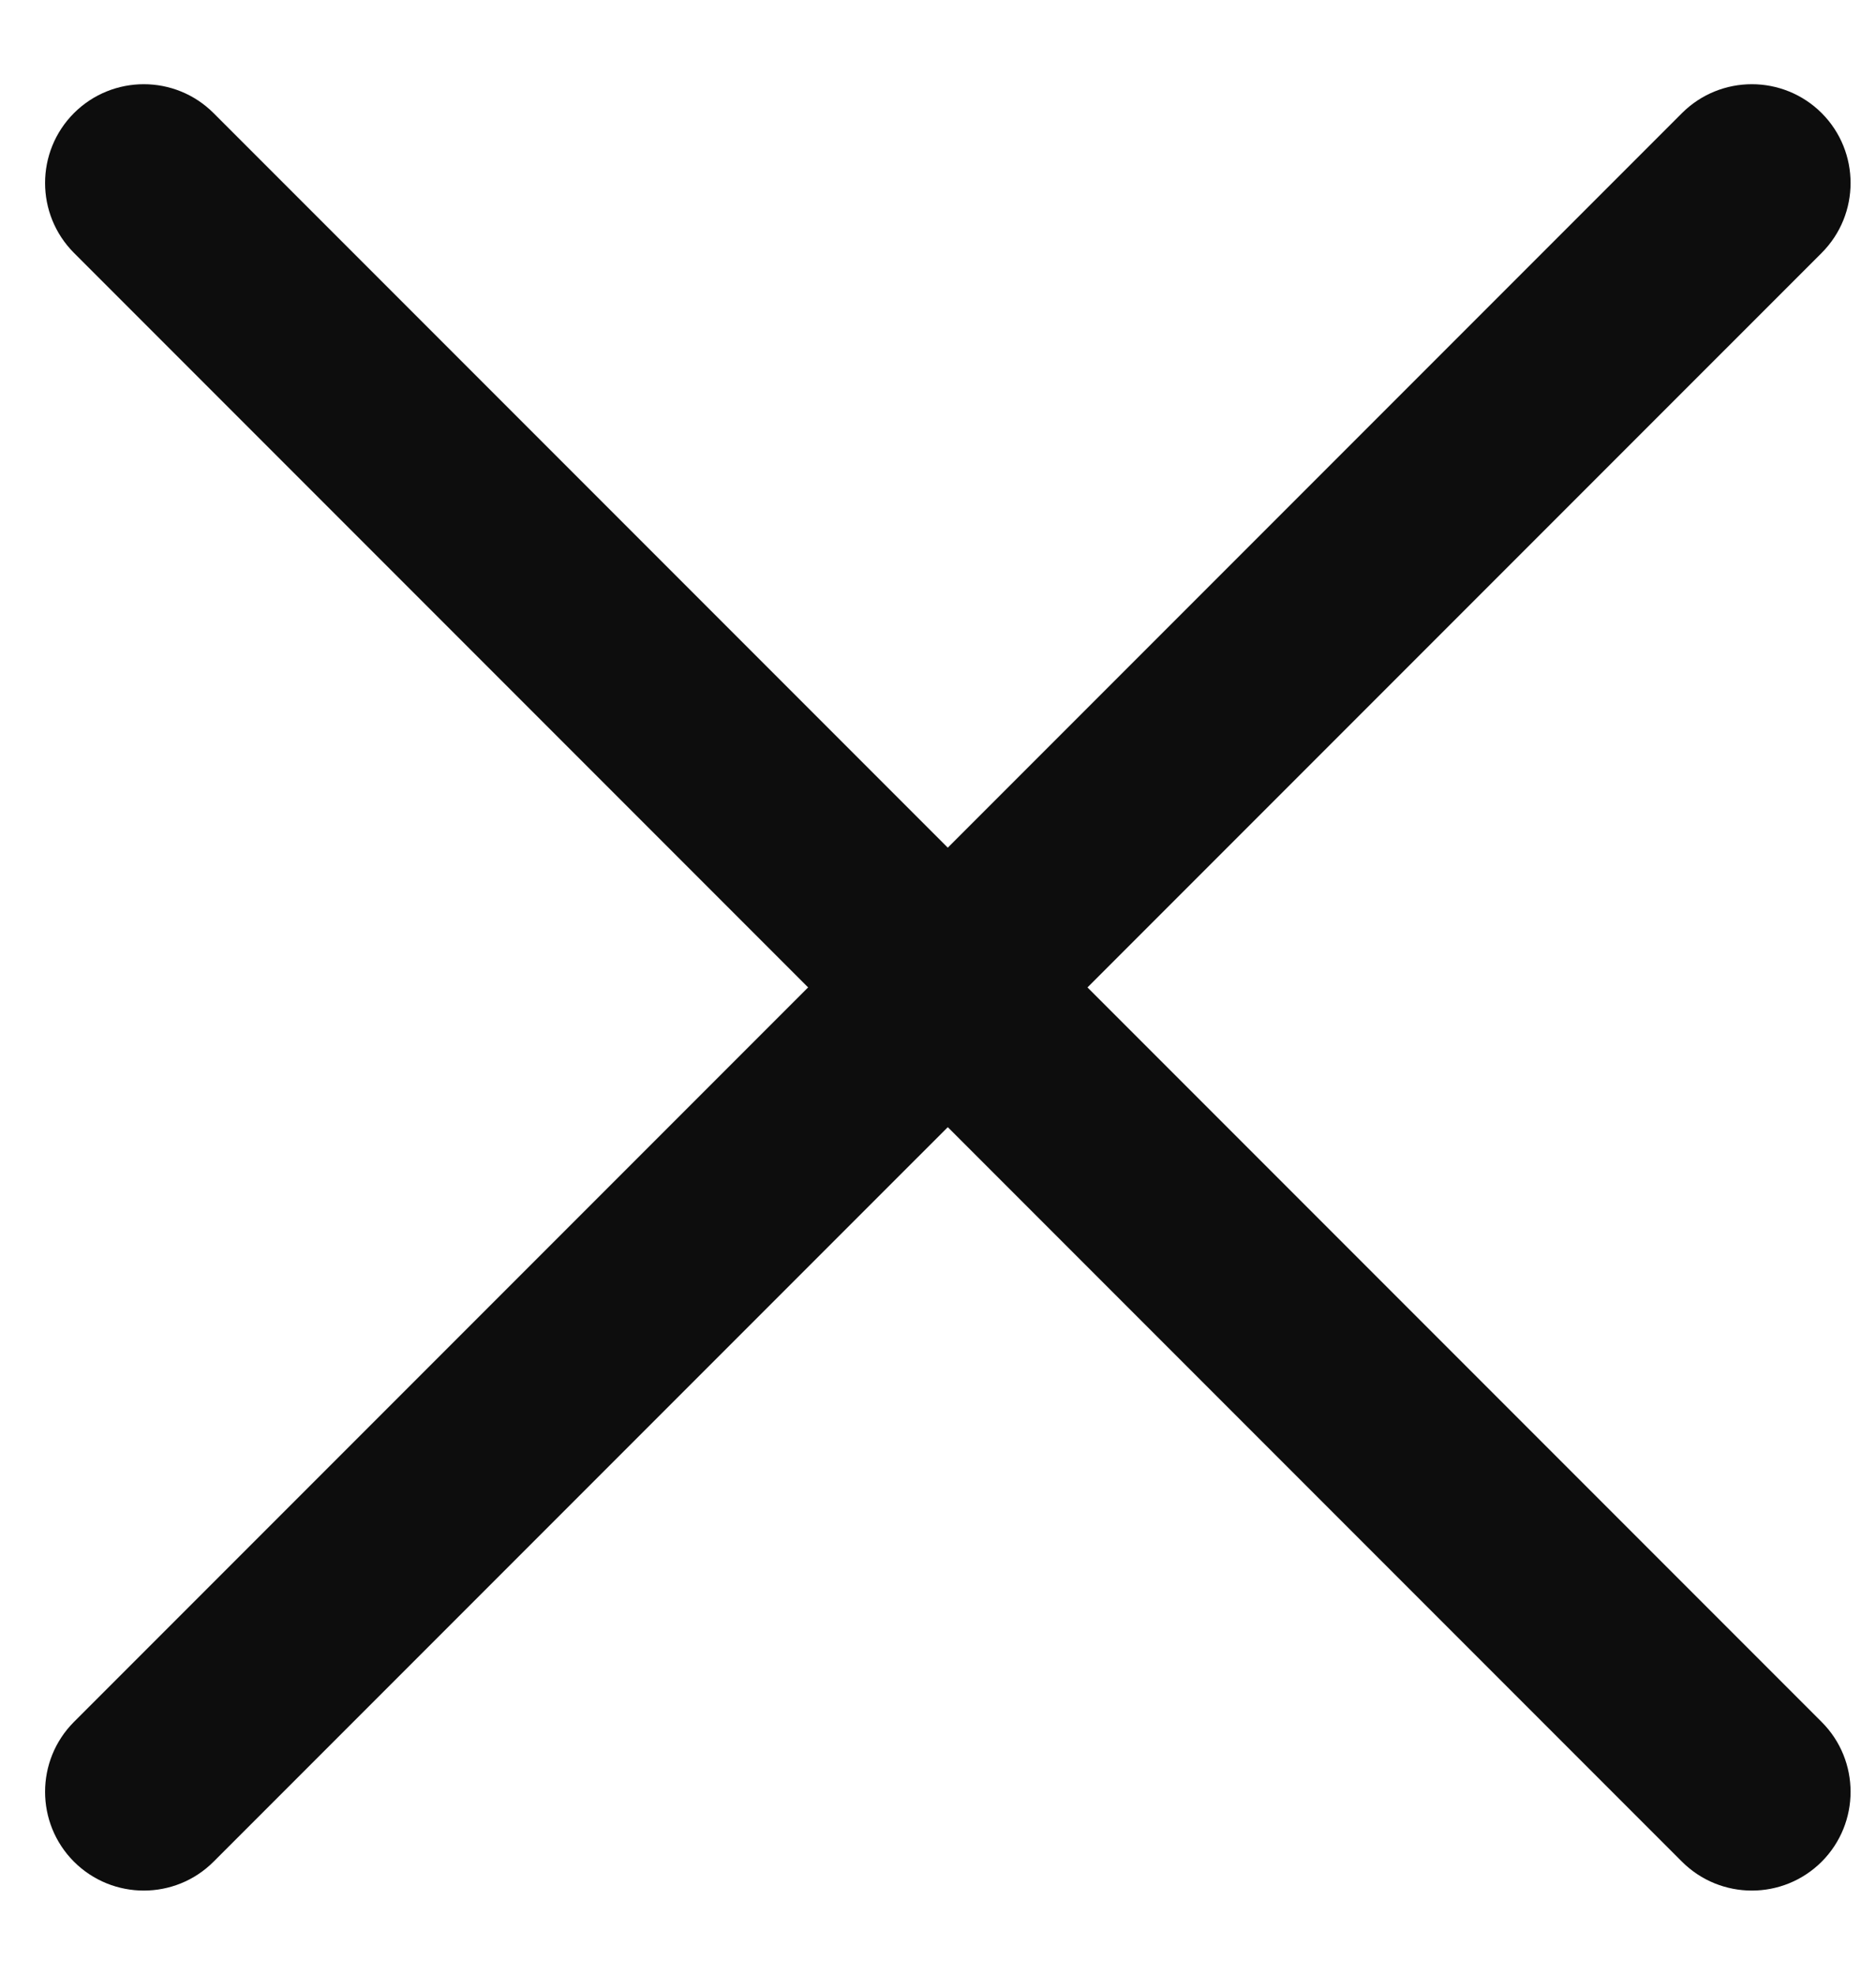 <svg width="19" height="20" viewBox="0 0 19 20" fill="none" xmlns="http://www.w3.org/2000/svg">
<path d="M0.749 2.56C0.359 2.169 0.359 1.536 0.749 1.145C1.14 0.755 1.773 0.755 2.163 1.145L18.45 17.432C18.84 17.822 18.84 18.455 18.45 18.846C18.059 19.236 17.426 19.236 17.035 18.846L0.749 2.56Z" fill="#0D0D0D"/>
<path d="M0.749 17.431C0.359 17.822 0.359 18.455 0.749 18.846C1.14 19.236 1.773 19.236 2.163 18.846L18.45 2.56C18.84 2.169 18.84 1.536 18.45 1.145C18.059 0.755 17.426 0.755 17.035 1.145L0.749 17.431Z" fill="#0D0D0D"/>
</svg>
